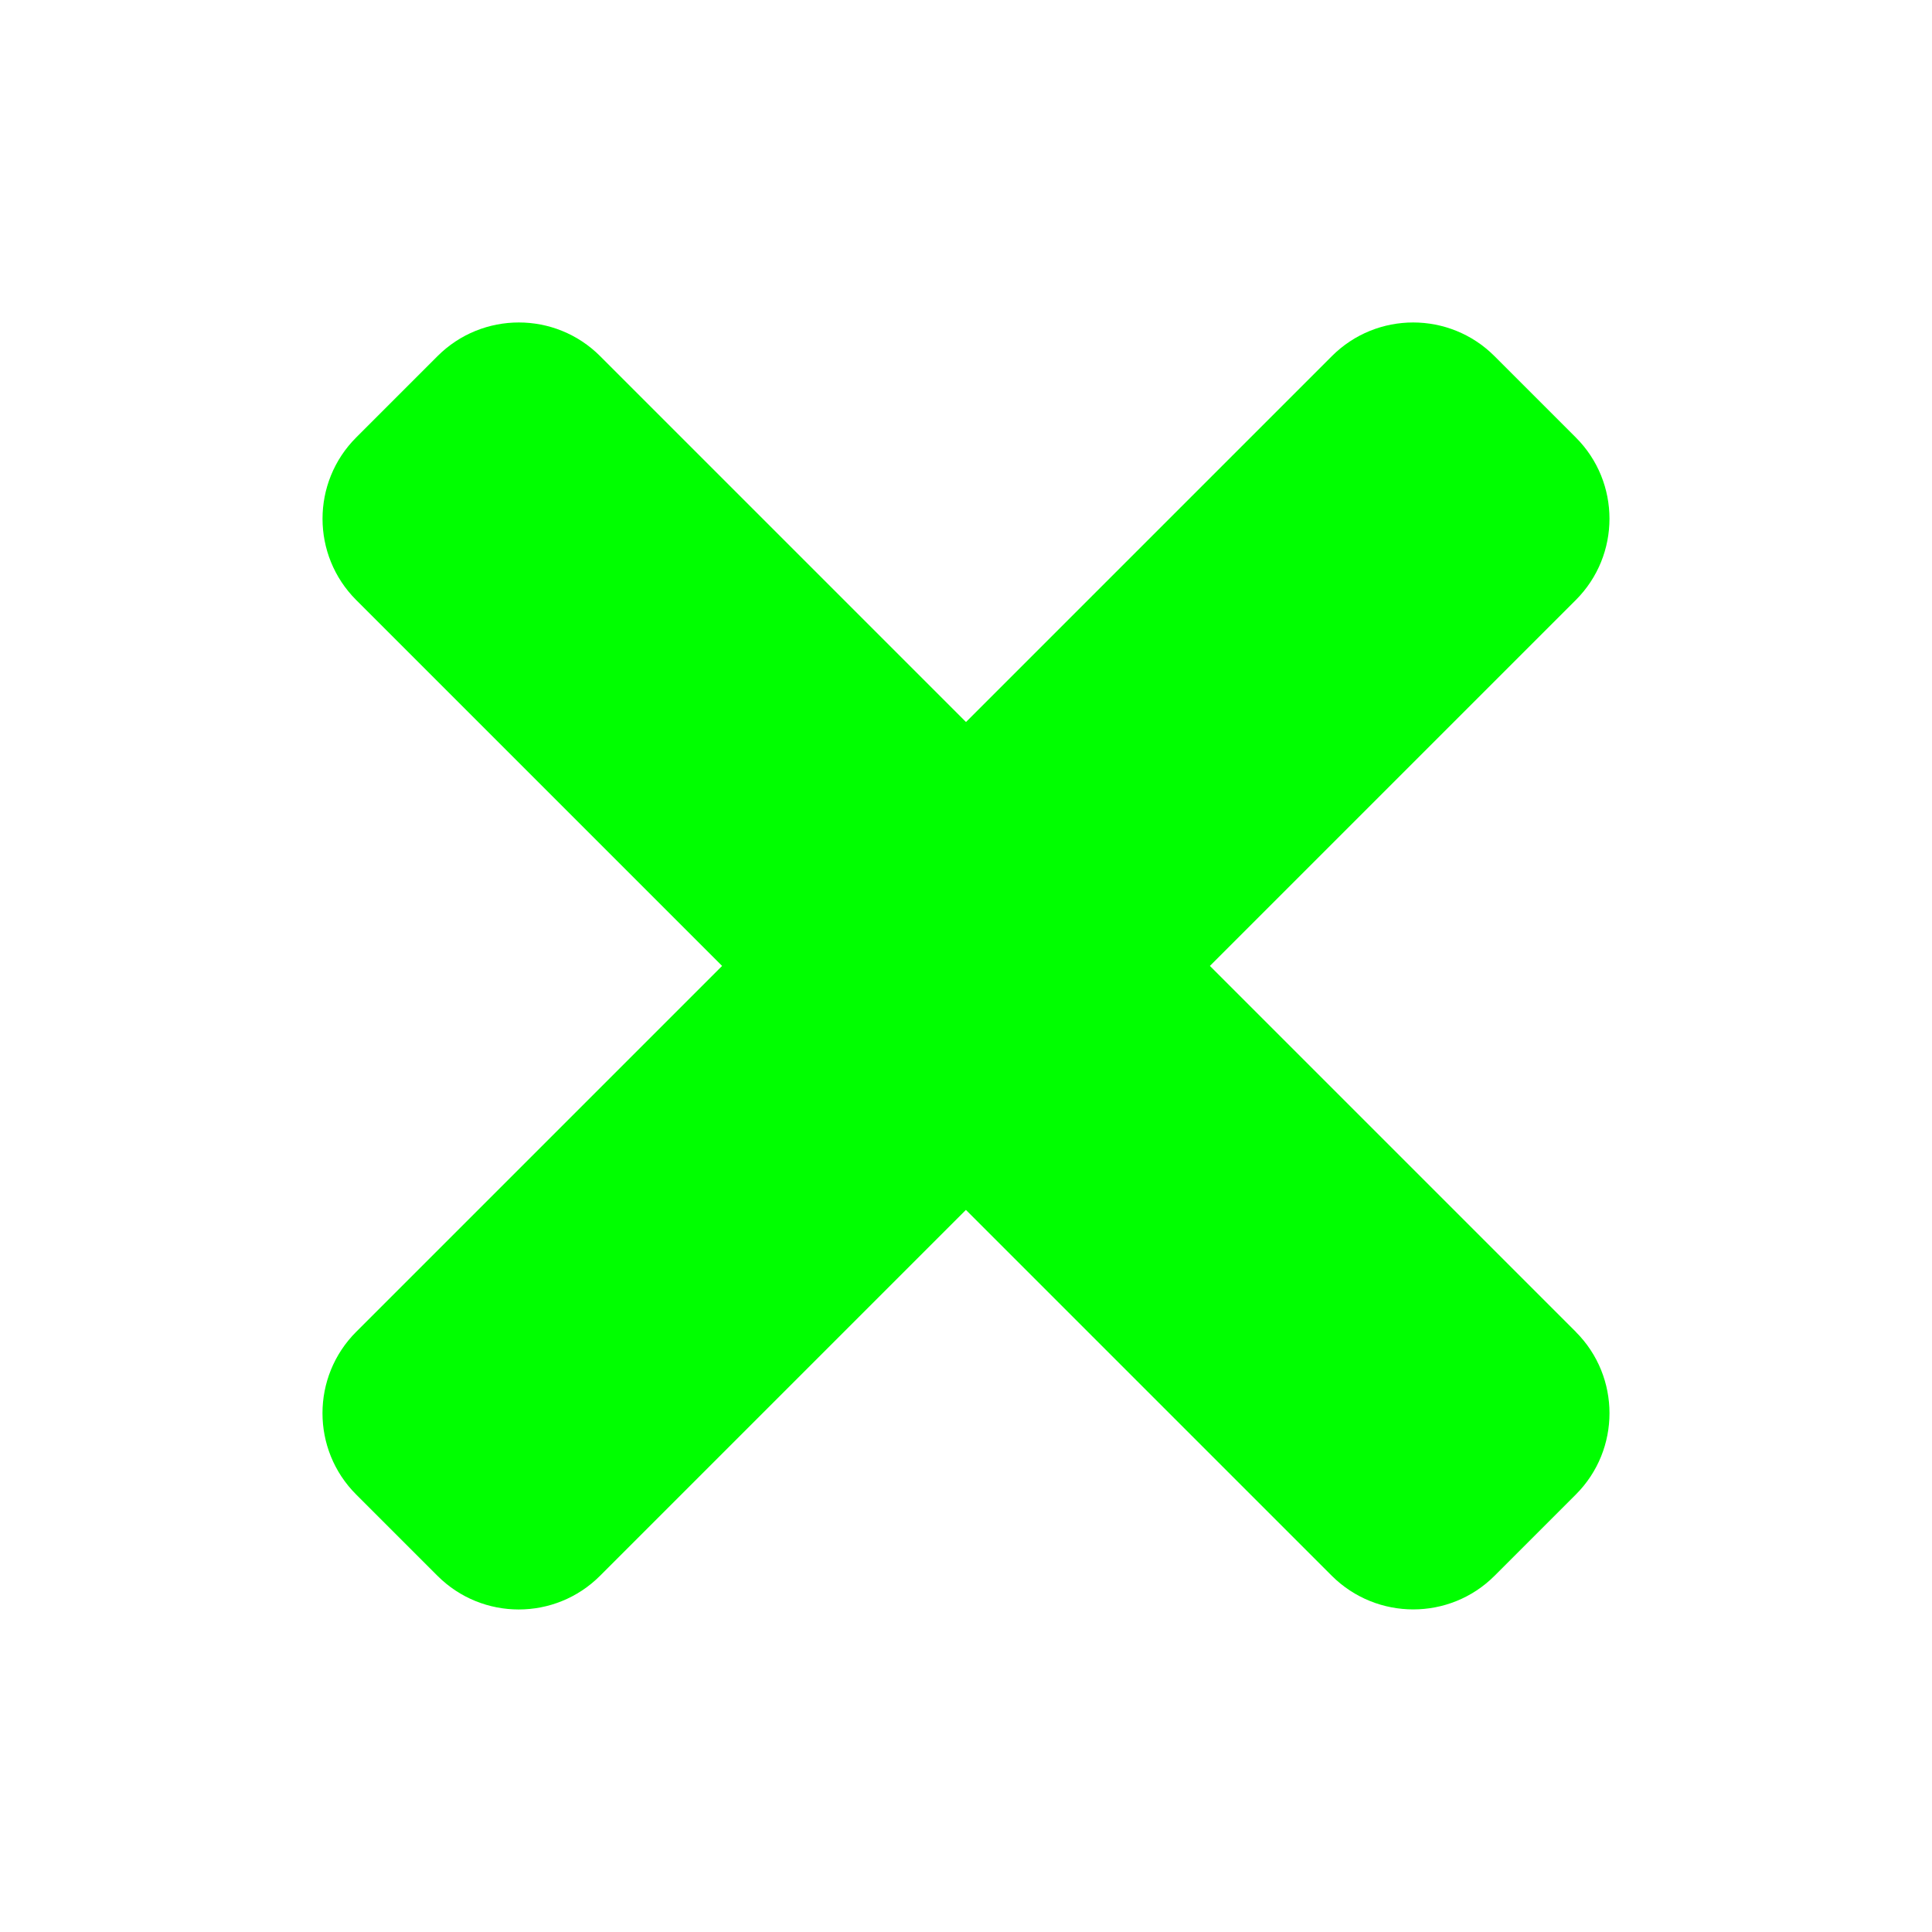 <svg height="24" viewBox="0 0 24 24" width="24" xmlns="http://www.w3.org/2000/svg"><path d="m19.576 16.545-4.546-4.546 4.545-4.545c.558-.558.558-1.463 0-2.02l-1.01-1.01c-.557-.557-1.462-.558-2.02 0l-4.545 4.545-4.545-4.545c-.558-.558-1.463-.557-2.02-0l-1.01 1.01c-.558.558-.558 1.462 0 2.02l4.545 4.545-4.545 4.545c-.559.559-.558 1.464-.001 2.021l1.01 1.01c.558.558 1.462.558 2.02 0l4.545-4.545 4.545 4.545c.56.557 1.465.557 2.022 0l1.01-1.01c.557-.557.557-1.462-0-2.019z" fill="#00ff00" stroke-width=".045"/></svg>